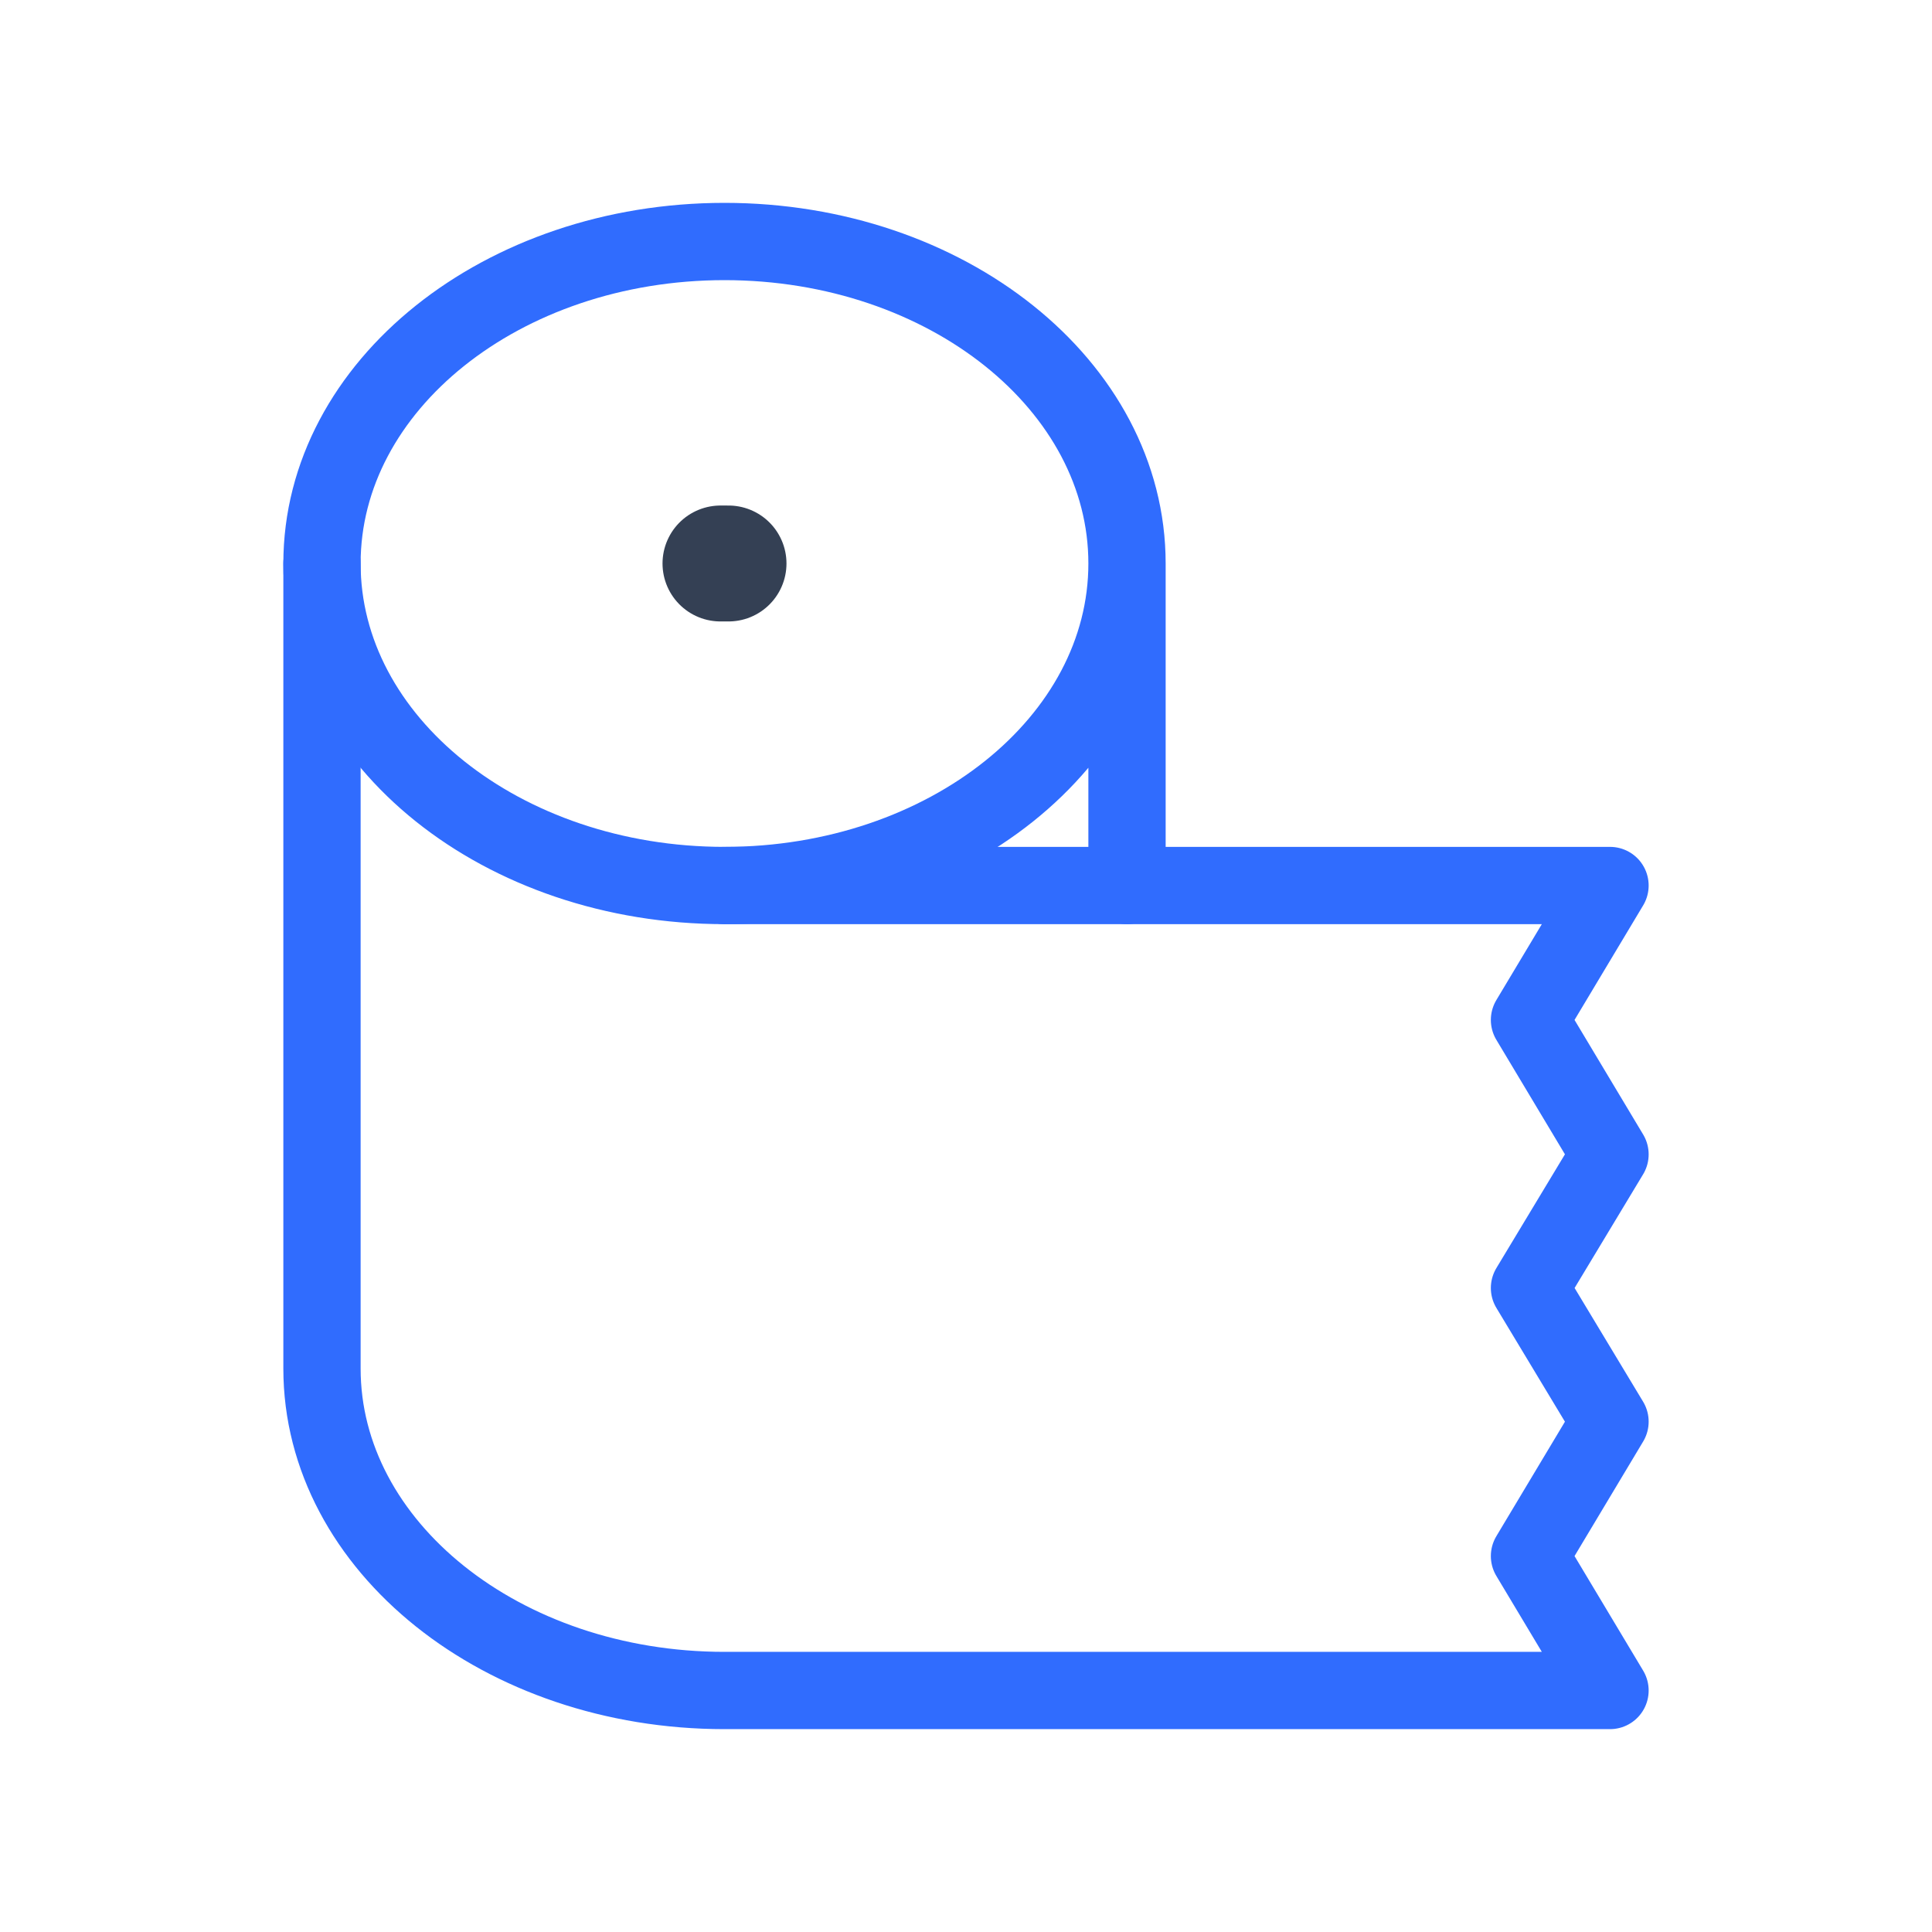 <svg xmlns="http://www.w3.org/2000/svg" xmlns:xlink="http://www.w3.org/1999/xlink" width="50" height="50" viewBox="0 0 50 50"><g fill="none" stroke-linecap="round" stroke-linejoin="round"><path stroke="#344054" stroke-width="3" d="M18.854 14.583h-.208"/><path stroke="#306CFE" stroke-width="2" d="M29.167 14.583v8.334zM18.75 22.917c5.75 0 10.417-3.73 10.417-8.334S24.5 6.25 18.75 6.25S8.333 9.98 8.333 14.583c0 4.605 4.667 8.334 10.417 8.334"/><path stroke="#306CFE" stroke-width="2" d="M18.75 22.917h22.917l-2.084 3.479l2.084 3.479l-2.084 3.458l2.084 3.459l-2.084 3.479l2.084 3.479H18.75c-5.75 0-10.417-3.73-10.417-8.333V14.583"/></g></svg>